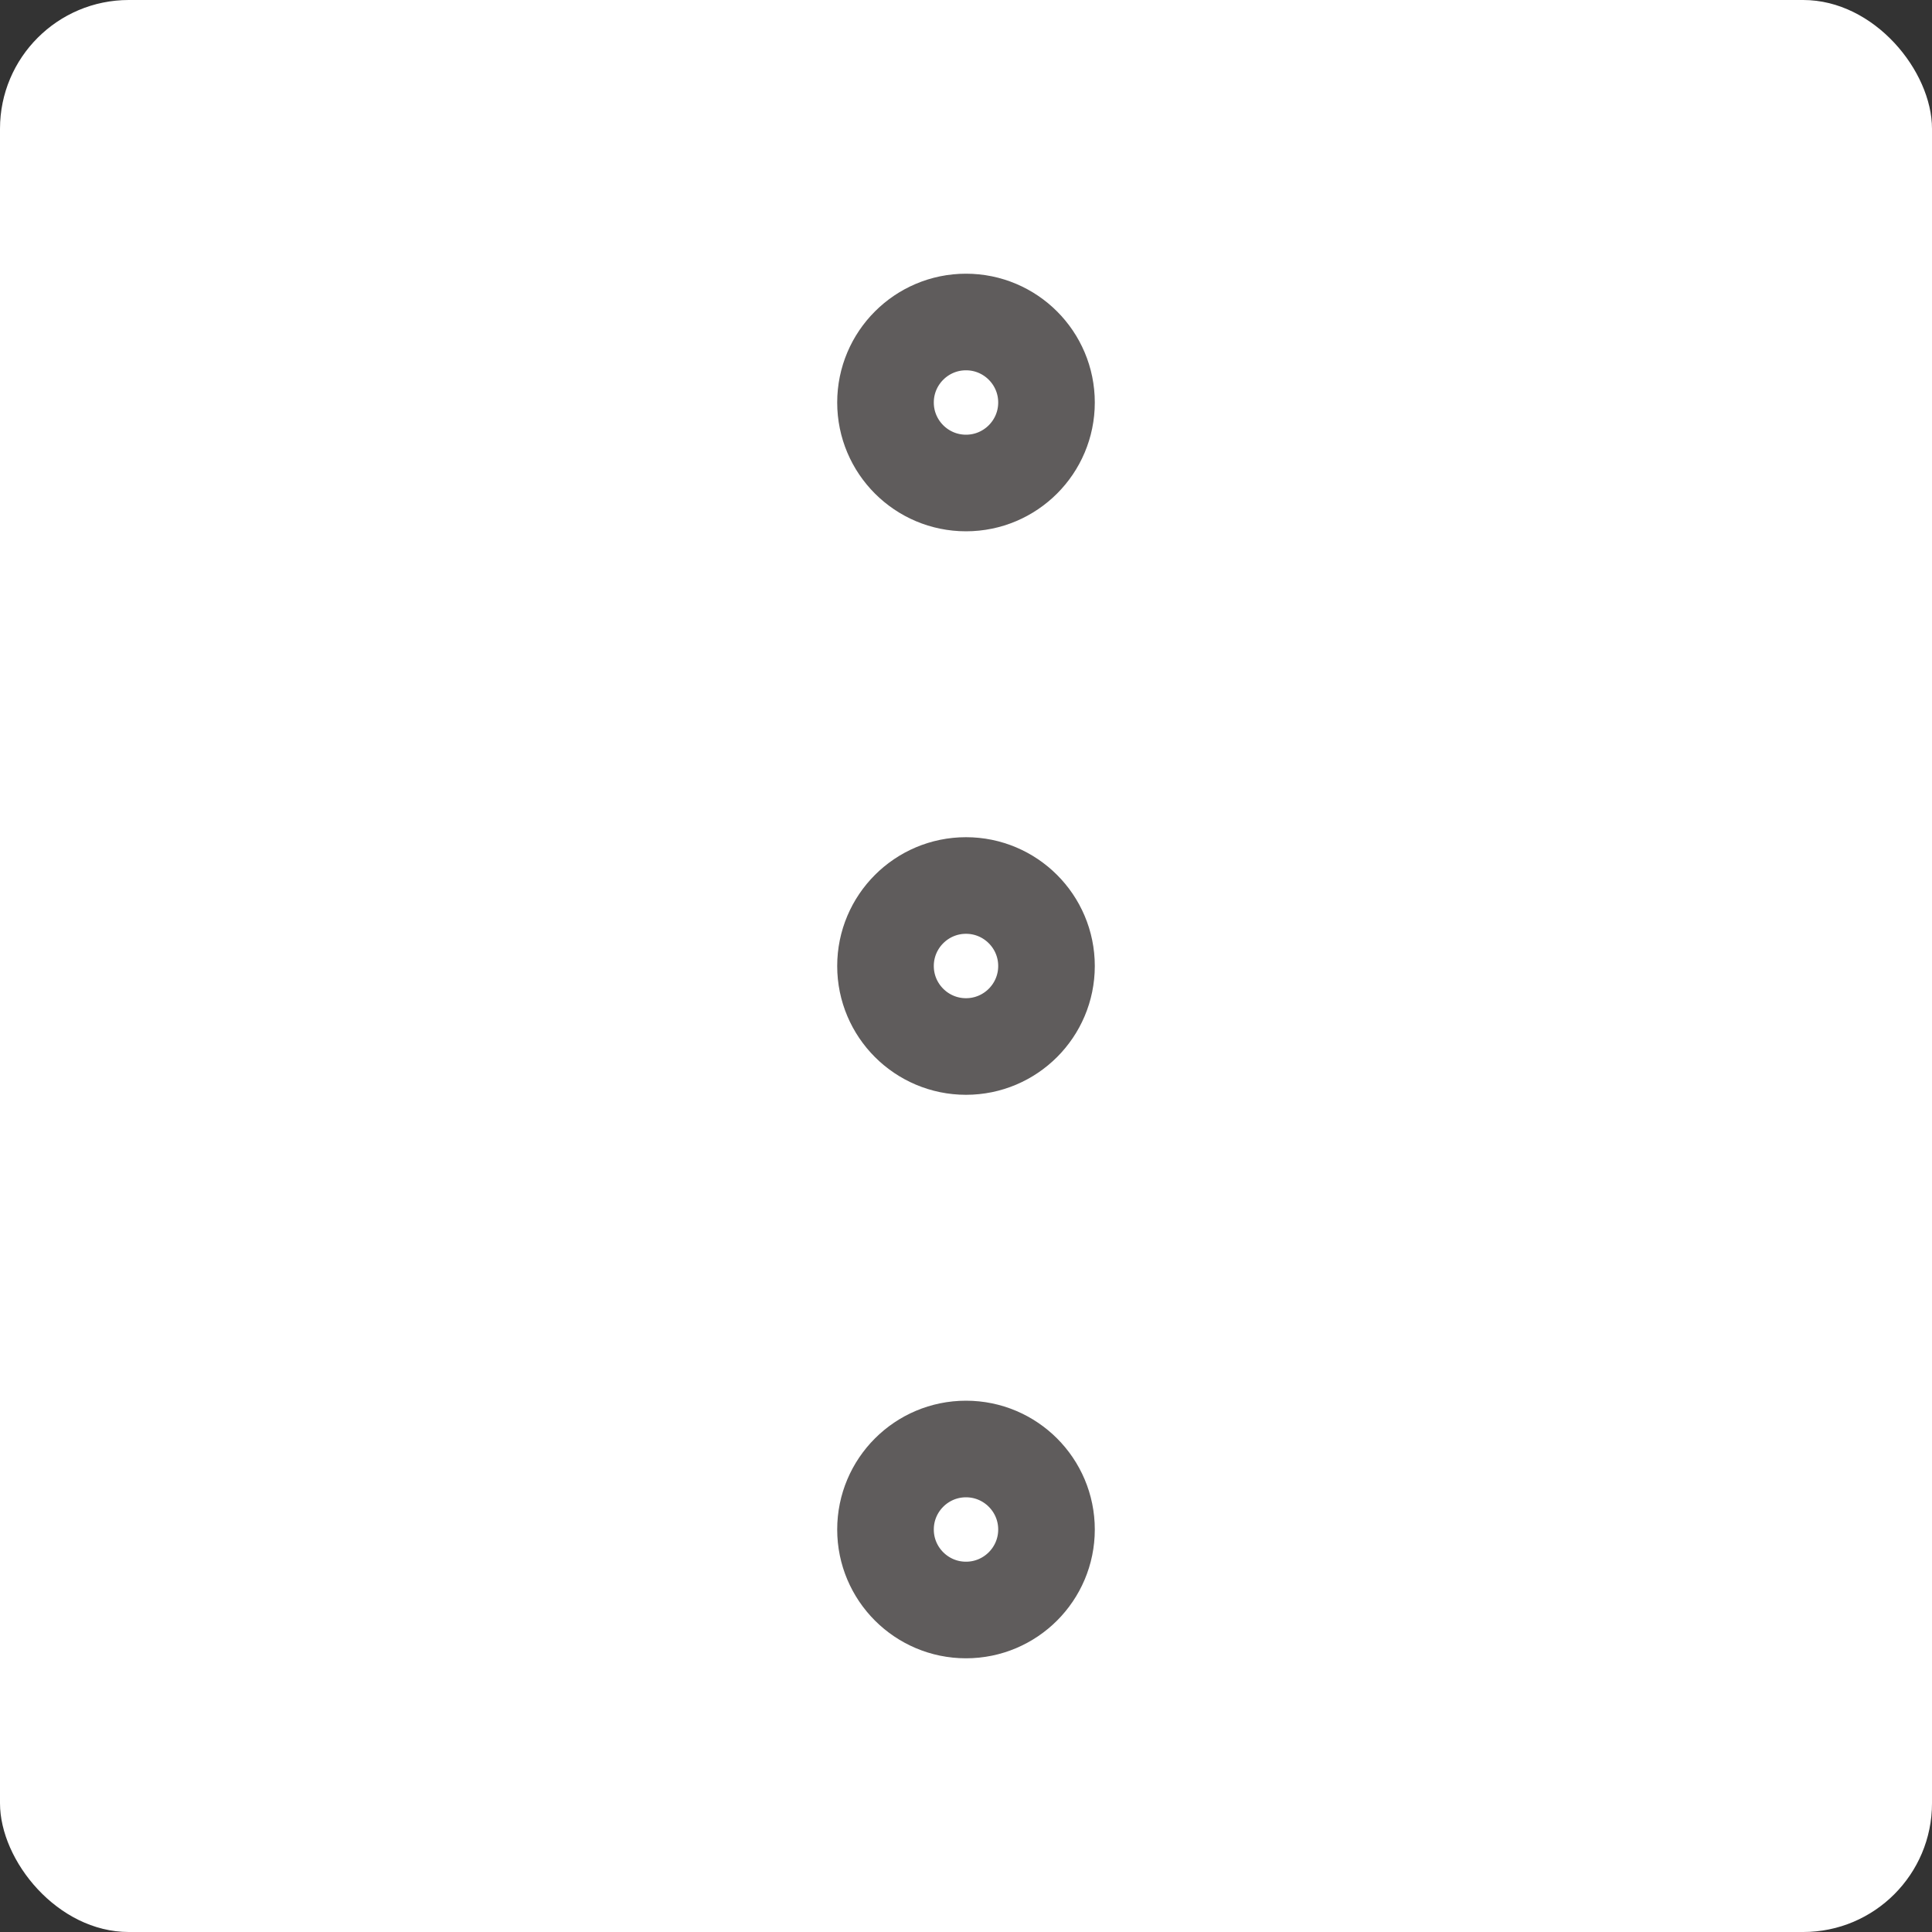 <svg width="30" height="30" viewBox="0 0 30 30" fill="none" xmlns="http://www.w3.org/2000/svg">
<rect x="0" y="0" width="30" height="30" fill="#333333" stroke="none"/>
<rect width="30" height="30" rx="2" fill="white"/>
<path d="M15 16.25C15.69 16.25 16.25 15.69 16.25 15C16.25 14.31 15.69 13.75 15 13.75C14.31 13.75 13.75 14.31 13.75 15C13.75 15.69 14.31 16.25 15 16.25Z" stroke="#5F5C5C" stroke-width="1.5" stroke-linecap="round" stroke-linejoin="round"/>
<path d="M15 7.5C15.69 7.5 16.25 6.94 16.25 6.25C16.25 5.56 15.69 5 15 5C14.31 5 13.75 5.56 13.75 6.25C13.75 6.94 14.31 7.5 15 7.5Z" stroke="#5F5C5C" stroke-width="1.5" stroke-linecap="round" stroke-linejoin="round"/>
<path d="M15 25C15.69 25 16.25 24.44 16.25 23.75C16.25 23.06 15.69 22.5 15 22.5C14.31 22.5 13.75 23.06 13.75 23.75C13.75 24.44 14.31 25 15 25Z" stroke="#5F5C5C" stroke-width="1.5" stroke-linecap="round" stroke-linejoin="round"/>
</svg>
